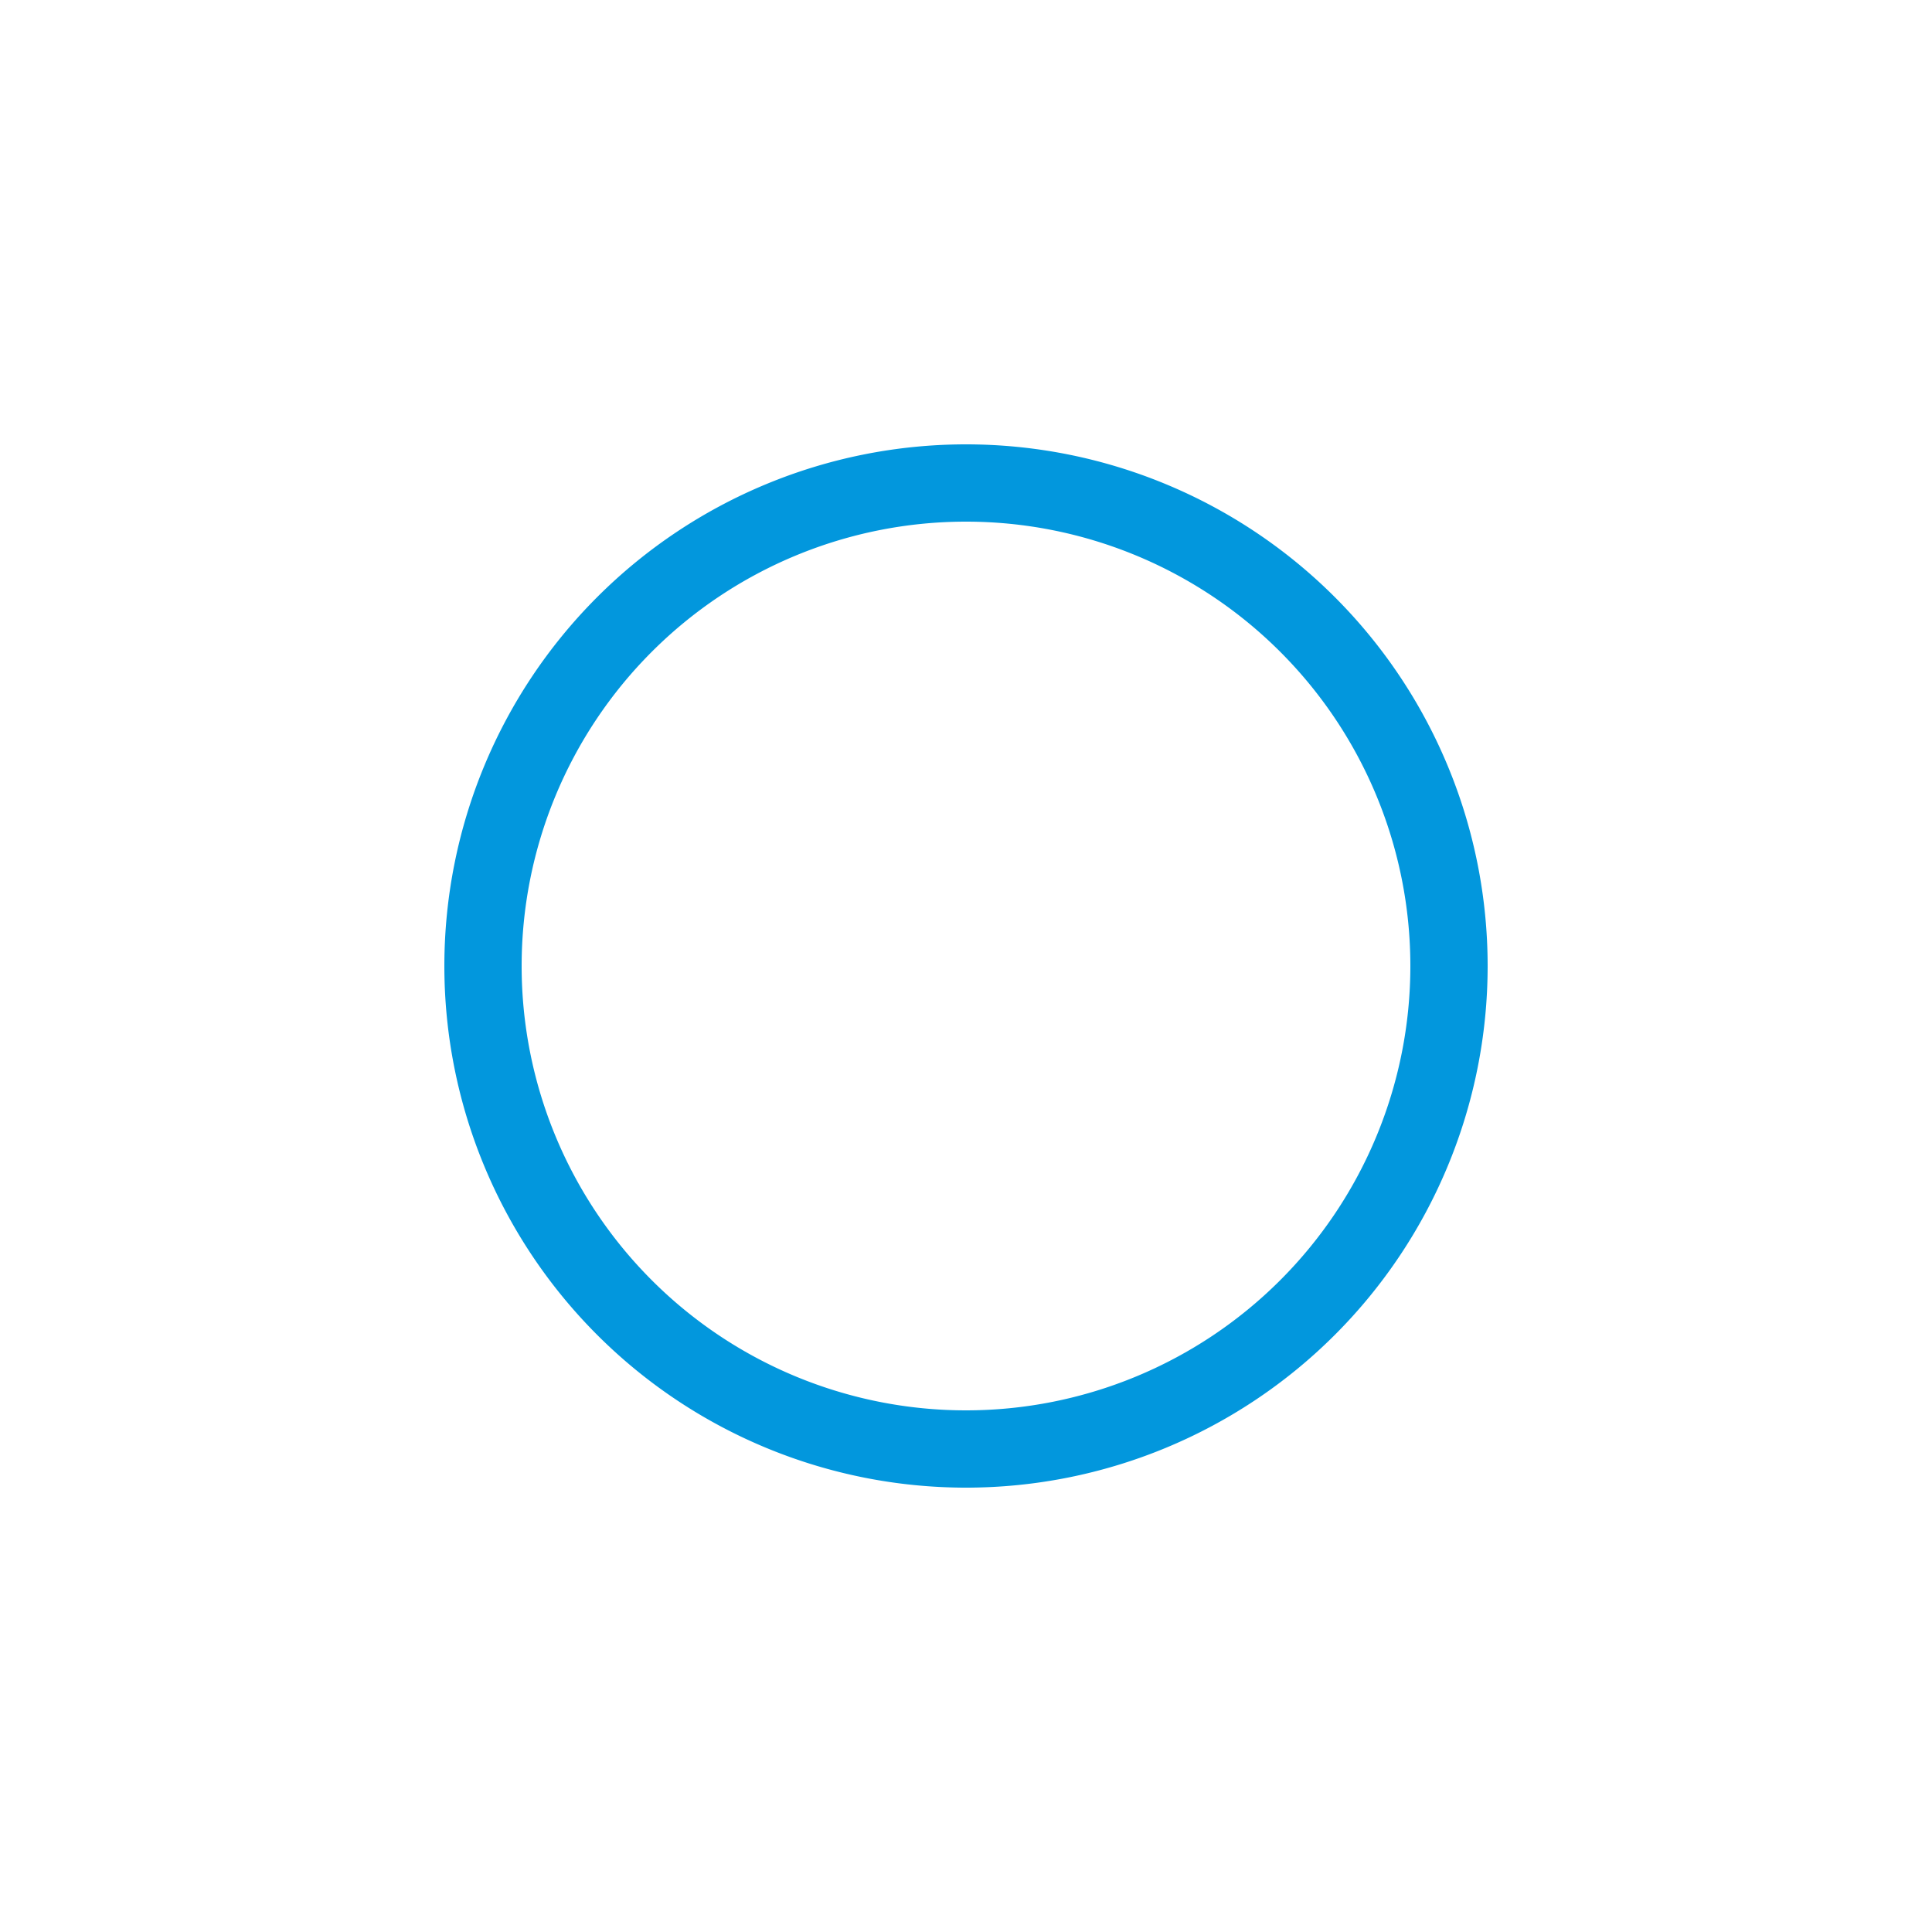 <svg xmlns="http://www.w3.org/2000/svg" width="100%" height="100%" viewBox="-25 -25 100 100" version="1.1"><g><path d="M25 0 A25 25 0 0 0 25 50" stroke-dasharray="79" stroke="#0297dd" stroke-width="4" stroke-linecap="round" fill="none"><!-- Expanding and contracting of the arc --><animate id="a1" attributeType="XML" attributeName="stroke-dashoffset" from="9" to="76" dur="625ms" begin="0s; a2.end" fill="freeze" calcMode="spline" keyTimes="0;1" keySplines="0.215, 0.61, 0.355, 1"/><animate id="a2" attributeType="XML" attributeName="stroke-dashoffset" from="76" to="9" dur="625ms" begin="a1.end" fill="freeze" calcMode="spline" keyTimes="0;1" keySplines="0.215, 0.61, 0.355, 1"/><!-- Change of the stroke width --><animate id="a3" attributeType="XML" attributeName="stroke-width" from="4" to="8" dur="625ms" begin="0s; a4.end" fill="freeze" calcMode="spline" keyTimes="0;1" keySplines="0.215, 0.61, 0.355, 1"/><animate id="a4" attributeType="XML" attributeName="stroke-width" from="8" to="4" dur="625ms" begin="a3.end" fill="freeze" calcMode="spline" keyTimes="0;1" keySplines="0.215, 0.61, 0.355, 1"/><!-- Rotation of the arc --><animateTransform id="a5" attributeType="XML" attributeName="transform" type="rotate" from="0 25 25" to="0 25 25" dur="625ms" begin="0; a8.end" calcMode="spline" keyTimes="0;1" keySplines="0.215, 0.61, 0.355, 1"/><animateTransform id="a6" attributeType="XML" attributeName="transform" type="rotate" from="0 25 25" to="180 25 25" dur="625ms" begin="a5.end" calcMode="spline" keyTimes="0;1" keySplines="0.215, 0.61, 0.355, 1"/><animateTransform id="a7" attributeType="XML" attributeName="transform" type="rotate" from="180 25 25" to="180 25 25" dur="625ms" begin="a6.end" calcMode="spline" keyTimes="0;1" keySplines="0.215, 0.61, 0.355, 1"/><animateTransform id="a8" attributeType="XML" attributeName="transform" type="rotate" from="180 25 25" to="360 25 25" dur="625ms" begin="a7.end" calcMode="spline" keyTimes="0;1" keySplines="0.215, 0.61, 0.355, 1"/><!-- Opacity change --><animate id="a9" attributeType="XML" attributeName="opacity" from="0.7" to="1" dur="625ms" begin="0s; a10.end" fill="freeze" calcMode="spline" keyTimes="0;1" keySplines="0.215, 0.61, 0.355, 1"/><animate id="a10" attributeType="XML" attributeName="opacity" from="1" to="0.7" dur="625ms" begin="a9.end" fill="freeze" calcMode="spline" keyTimes="0;1" keySplines="0.215, 0.61, 0.355, 1"/></path><path d="M25 50 A25 25 0 1 0 25 0" stroke-dasharray="79" stroke="#0297dd" stroke-width="4" stroke-linecap="round" fill="none"><!-- Expanding and contracting of the arc --><animate id="a1" attributeType="XML" attributeName="stroke-dashoffset" from="9" to="76" dur="625ms" begin="0s; a2.end" fill="freeze" calcMode="spline" keyTimes="0;1" keySplines="0.215, 0.61, 0.355, 1"/><animate id="a2" attributeType="XML" attributeName="stroke-dashoffset" from="76" to="9" dur="625ms" begin="a1.end" fill="freeze" calcMode="spline" keyTimes="0;1" keySplines="0.215, 0.61, 0.355, 1"/><!-- Change of the stroke width --><animate id="a3" attributeType="XML" attributeName="stroke-width" from="4" to="8" dur="625ms" begin="0s; a4.end" fill="freeze" calcMode="spline" keyTimes="0;1" keySplines="0.215, 0.61, 0.355, 1"/><animate id="a4" attributeType="XML" attributeName="stroke-width" from="8" to="4" dur="625ms" begin="a3.end" fill="freeze" calcMode="spline" keyTimes="0;1" keySplines="0.215, 0.61, 0.355, 1"/><!-- Rotation of the arc --><animateTransform id="a5" attributeType="XML" attributeName="transform" type="rotate" from="0 25 25" to="0 25 25" dur="625ms" begin="0; a8.end" calcMode="spline" keyTimes="0;1" keySplines="0.215, 0.61, 0.355, 1"/><animateTransform id="a6" attributeType="XML" attributeName="transform" type="rotate" from="0 25 25" to="180 25 25" dur="625ms" begin="a5.end" calcMode="spline" keyTimes="0;1" keySplines="0.215, 0.61, 0.355, 1"/><animateTransform id="a7" attributeType="XML" attributeName="transform" type="rotate" from="180 25 25" to="180 25 25" dur="625ms" begin="a6.end" calcMode="spline" keyTimes="0;1" keySplines="0.215, 0.61, 0.355, 1"/><animateTransform id="a8" attributeType="XML" attributeName="transform" type="rotate" from="180 25 25" to="360 25 25" dur="625ms" begin="a7.end" calcMode="spline" keyTimes="0;1" keySplines="0.215, 0.61, 0.355, 1"/><!-- Opacity change --><animate id="a9" attributeType="XML" attributeName="opacity" from="0.7" to="1" dur="625ms" begin="0s; a10.end" fill="freeze" calcMode="spline" keyTimes="0;1" keySplines="0.215, 0.61, 0.355, 1"/><animate id="a10" attributeType="XML" attributeName="opacity" from="1" to="0.7" dur="625ms" begin="a9.end" fill="freeze" calcMode="spline" keyTimes="0;1" keySplines="0.215, 0.61, 0.355, 1"/></path><animateTransform id="a8" attributeType="XML" attributeName="transform" type="rotate" from="0 25 25" to="360 25 25" dur="6625ms" repeatCount="indefinite"/></g></svg>